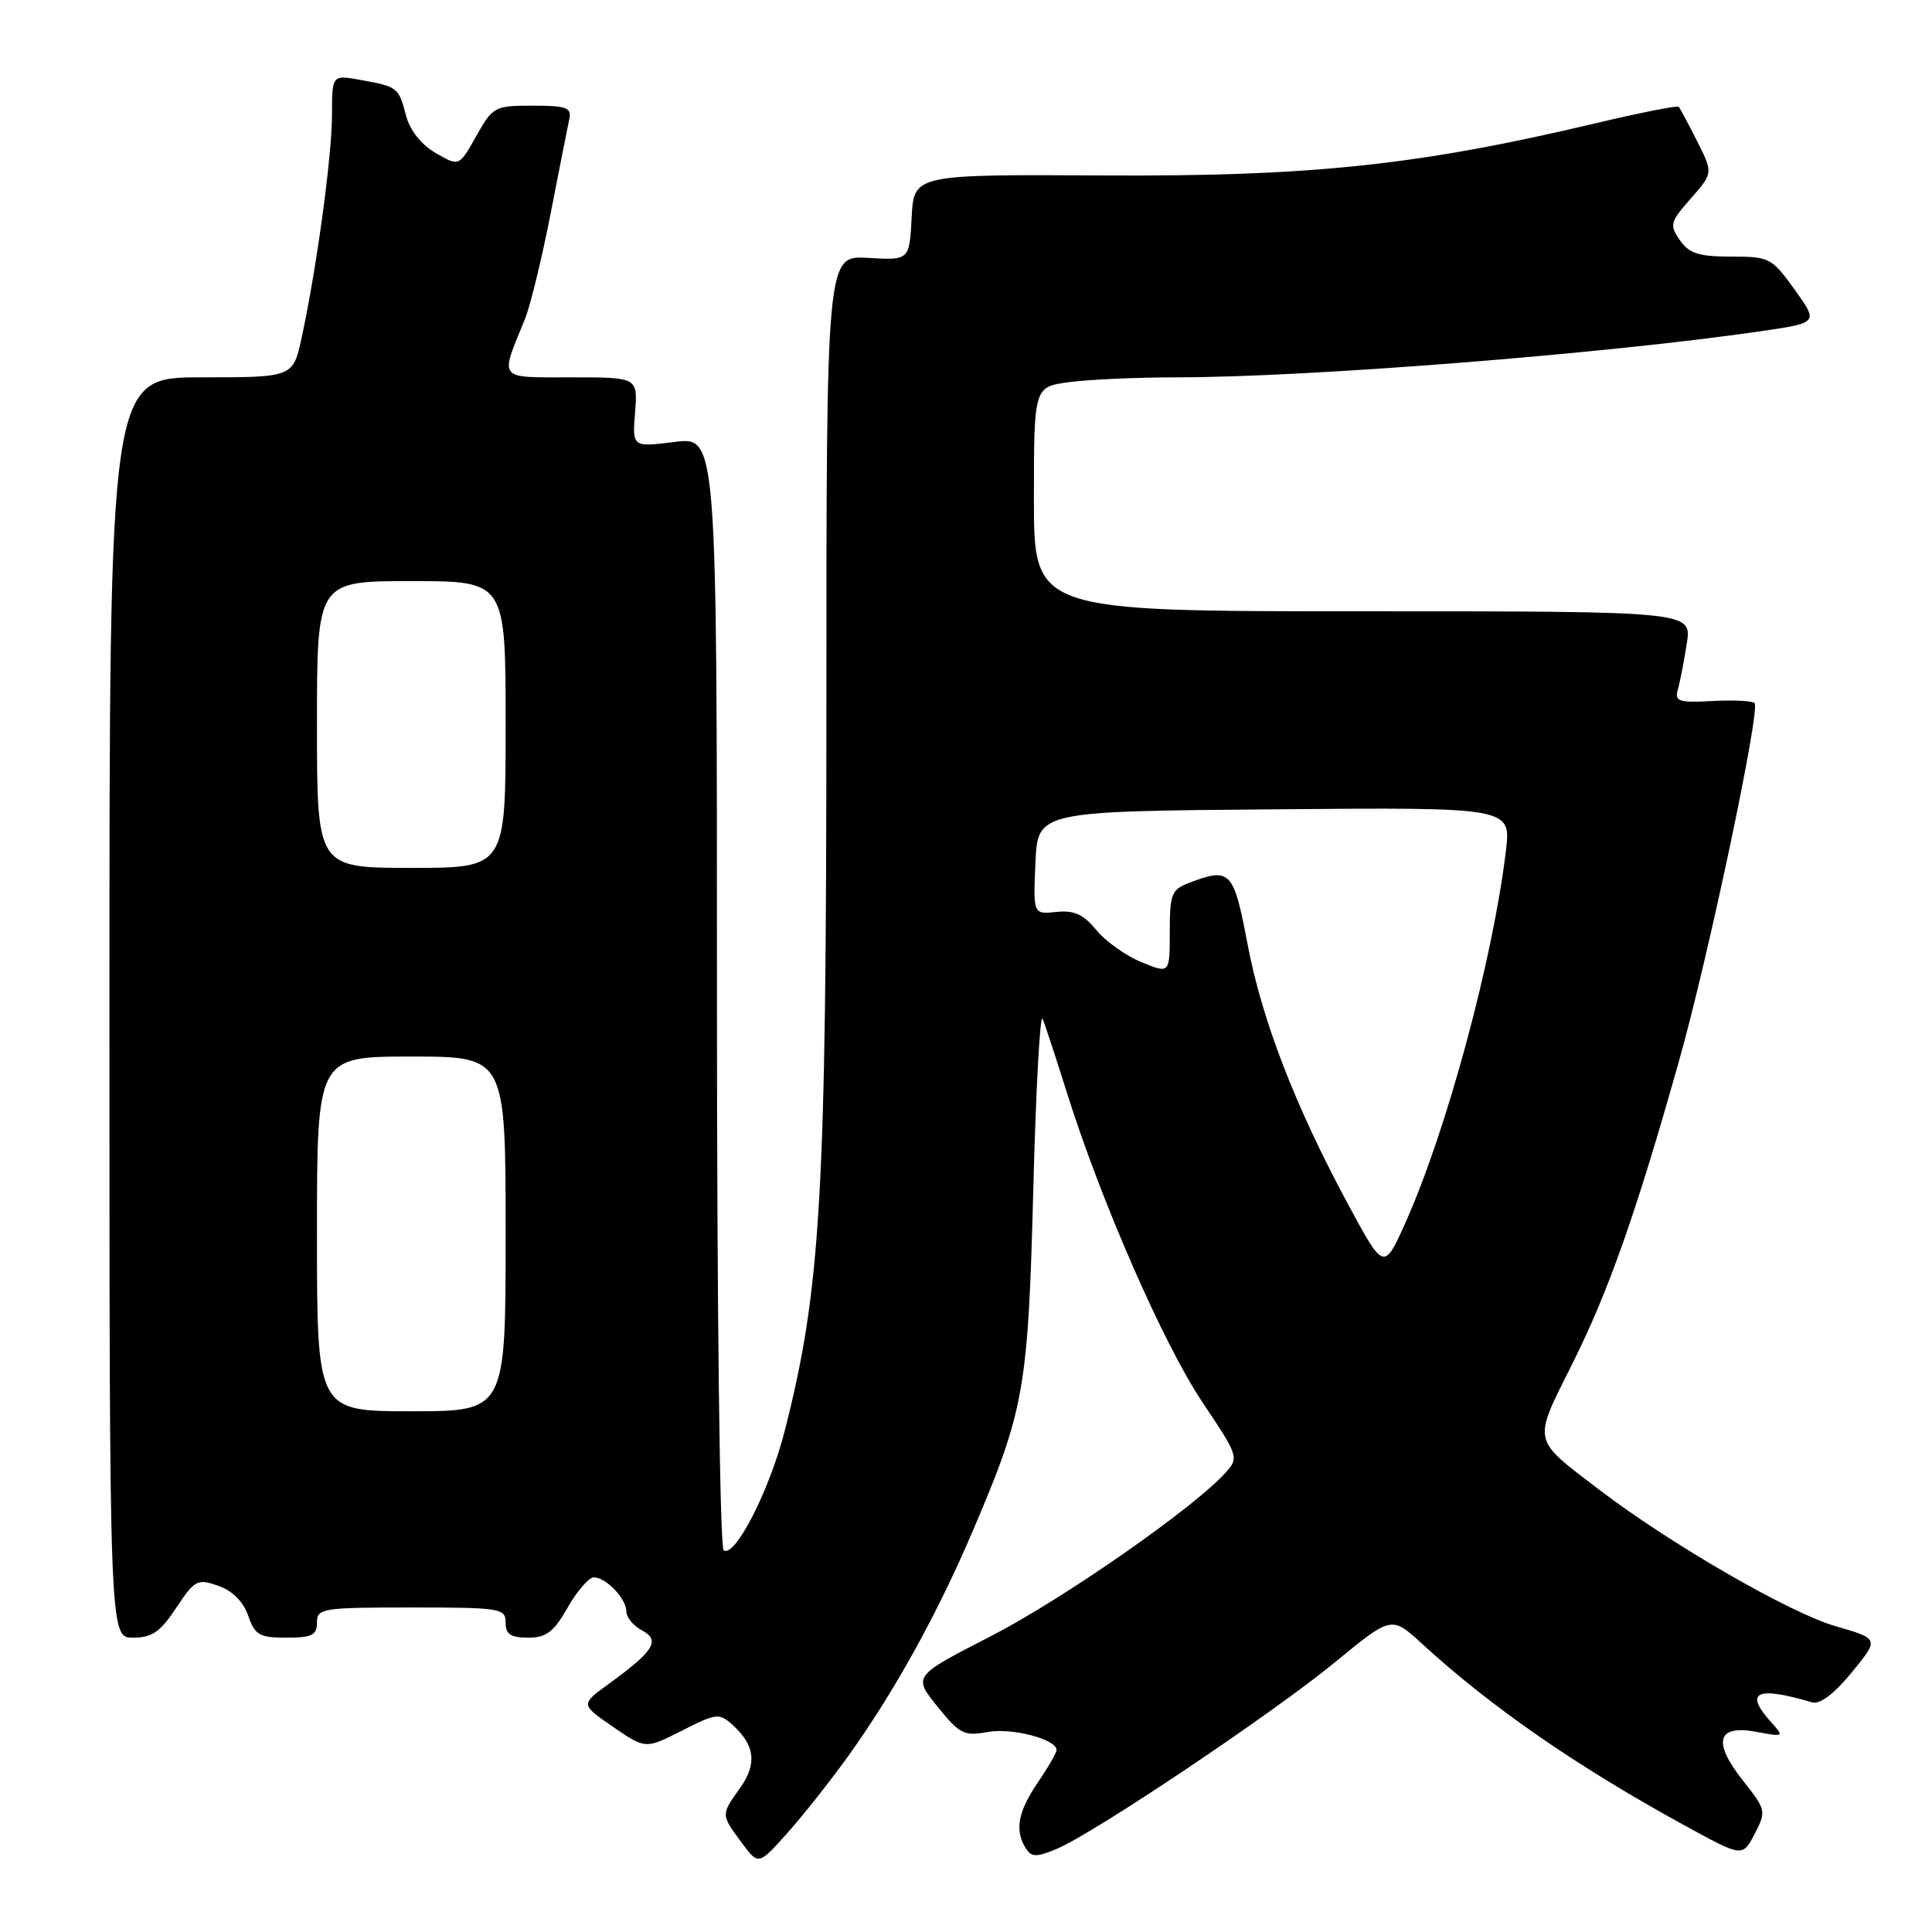 <?xml version="1.0" encoding="UTF-8" standalone="no"?>
<!DOCTYPE svg PUBLIC "-//W3C//DTD SVG 1.1//EN" "http://www.w3.org/Graphics/SVG/1.1/DTD/svg11.dtd" >
<svg xmlns="http://www.w3.org/2000/svg" xmlns:xlink="http://www.w3.org/1999/xlink" version="1.1" viewBox="0 0 256 256">
 <g >
 <path fill="currentColor"
d=" M 112.53 232.50 C 118.56 224.06 124.20 213.86 128.88 202.90 C 135.75 186.81 136.23 184.09 136.92 157.50 C 137.26 144.30 137.82 134.18 138.15 135.00 C 138.49 135.82 139.95 140.26 141.39 144.85 C 145.91 159.20 154.18 178.11 159.30 185.76 C 164.14 192.99 164.19 193.14 162.36 195.17 C 158.14 199.85 140.82 211.91 131.24 216.83 C 120.98 222.10 120.98 222.10 124.21 226.12 C 127.15 229.77 127.76 230.08 130.85 229.50 C 134.05 228.90 140.00 230.45 140.00 231.89 C 140.00 232.24 138.88 234.19 137.50 236.21 C 134.88 240.07 134.43 242.55 135.92 244.91 C 136.67 246.09 137.32 246.11 139.97 245.01 C 144.86 242.99 168.65 227.03 176.94 220.22 C 184.39 214.10 184.39 214.10 188.44 217.82 C 197.64 226.25 208.97 234.08 223.20 241.87 C 230.90 246.09 230.90 246.09 232.50 243.00 C 234.06 239.99 234.02 239.82 230.95 235.94 C 226.88 230.79 227.51 228.50 232.75 229.48 C 236.37 230.16 236.42 230.13 234.74 228.26 C 231.05 224.19 232.67 223.37 240.11 225.57 C 241.14 225.88 243.03 224.45 245.37 221.60 C 249.01 217.15 249.01 217.15 243.26 215.49 C 237.21 213.76 221.37 204.61 211.95 197.43 C 202.90 190.52 203.06 191.27 208.33 180.73 C 213.15 171.09 216.82 160.68 222.50 140.50 C 226.39 126.72 233.30 93.97 232.49 93.16 C 232.20 92.86 229.67 92.74 226.88 92.89 C 222.39 93.13 221.87 92.95 222.33 91.33 C 222.62 90.32 223.15 87.59 223.51 85.25 C 224.18 81.00 224.18 81.00 180.59 81.00 C 137.00 81.00 137.00 81.00 137.00 66.14 C 137.00 51.27 137.00 51.27 141.64 50.64 C 144.19 50.29 150.61 50.00 155.91 50.00 C 173.30 50.00 212.56 46.90 233.23 43.90 C 240.96 42.78 240.96 42.78 237.81 38.39 C 234.77 34.16 234.47 34.00 229.39 34.00 C 225.11 34.00 223.83 33.59 222.60 31.84 C 221.19 29.82 221.29 29.43 224.04 26.30 C 227.00 22.93 227.00 22.93 224.88 18.71 C 223.71 16.40 222.61 14.34 222.44 14.15 C 222.27 13.95 217.26 14.95 211.31 16.36 C 187.99 21.89 173.70 23.40 146.30 23.25 C 121.10 23.11 121.10 23.11 120.80 28.80 C 120.50 34.50 120.50 34.50 115.00 34.17 C 109.50 33.85 109.50 33.85 109.50 94.17 C 109.50 158.44 108.78 170.80 103.97 189.63 C 101.97 197.46 97.42 206.38 95.90 205.44 C 95.38 205.12 95.00 174.15 95.00 131.37 C 95.00 57.86 95.00 57.86 89.39 58.56 C 83.78 59.26 83.78 59.26 84.15 54.63 C 84.51 50.00 84.51 50.00 75.69 50.00 C 65.83 50.00 66.21 50.47 69.55 42.30 C 70.26 40.55 71.80 34.25 72.96 28.30 C 74.12 22.36 75.23 16.71 75.44 15.75 C 75.76 14.26 75.04 14.00 70.59 14.00 C 65.53 14.00 65.30 14.13 63.10 18.04 C 60.83 22.08 60.83 22.08 57.72 20.27 C 55.79 19.14 54.31 17.26 53.79 15.28 C 52.83 11.58 52.70 11.48 47.75 10.59 C 44.00 9.91 44.00 9.91 43.99 15.20 C 43.99 20.67 41.96 35.53 39.97 44.75 C 38.83 50.00 38.83 50.00 26.67 50.00 C 14.50 50.00 14.50 50.00 14.50 133.50 C 14.50 217.00 14.50 217.00 17.62 217.00 C 20.14 217.00 21.23 216.25 23.35 213.05 C 25.81 209.34 26.15 209.16 28.91 210.12 C 30.78 210.77 32.23 212.21 32.88 214.07 C 33.78 216.66 34.37 217.00 37.95 217.00 C 41.33 217.00 42.00 216.67 42.00 215.00 C 42.00 213.11 42.67 213.00 54.50 213.00 C 66.33 213.00 67.00 213.11 67.00 215.00 C 67.00 216.55 67.67 217.00 69.97 217.00 C 72.39 217.00 73.36 216.26 75.22 213.01 C 76.47 210.81 78.03 209.01 78.68 209.01 C 80.29 209.00 83.00 211.83 83.00 213.54 C 83.00 214.30 83.93 215.43 85.06 216.03 C 87.54 217.36 86.67 218.75 80.71 223.09 C 76.91 225.84 76.91 225.84 81.22 228.81 C 85.53 231.77 85.53 231.77 90.36 229.32 C 94.93 227.00 95.30 226.96 97.07 228.56 C 100.04 231.25 100.34 233.72 98.07 236.91 C 95.51 240.49 95.51 240.42 98.25 244.13 C 100.50 247.18 100.50 247.18 104.37 242.84 C 106.50 240.45 110.17 235.80 112.53 232.50 Z  M 42.00 163.50 C 42.00 140.00 42.00 140.00 54.50 140.00 C 67.00 140.00 67.00 140.00 67.00 163.50 C 67.00 187.00 67.00 187.00 54.50 187.00 C 42.00 187.00 42.00 187.00 42.00 163.50 Z  M 178.69 159.69 C 171.66 146.68 167.21 135.19 165.30 125.07 C 163.46 115.35 163.03 114.90 157.57 116.98 C 155.24 117.86 155.00 118.46 155.00 123.49 C 155.00 129.03 155.00 129.03 151.25 127.49 C 149.19 126.65 146.50 124.74 145.27 123.24 C 143.56 121.15 142.33 120.59 139.97 120.84 C 136.90 121.16 136.90 121.16 137.20 114.33 C 137.50 107.50 137.50 107.50 168.87 107.24 C 200.23 106.97 200.23 106.97 199.54 112.74 C 197.82 127.12 191.71 149.74 186.26 161.94 C 183.38 168.37 183.38 168.37 178.69 159.69 Z  M 42.00 96.00 C 42.00 77.00 42.00 77.00 54.50 77.00 C 67.00 77.00 67.00 77.00 67.00 96.00 C 67.00 115.00 67.00 115.00 54.50 115.00 C 42.00 115.00 42.00 115.00 42.00 96.00 Z "/>
</g>
</svg>